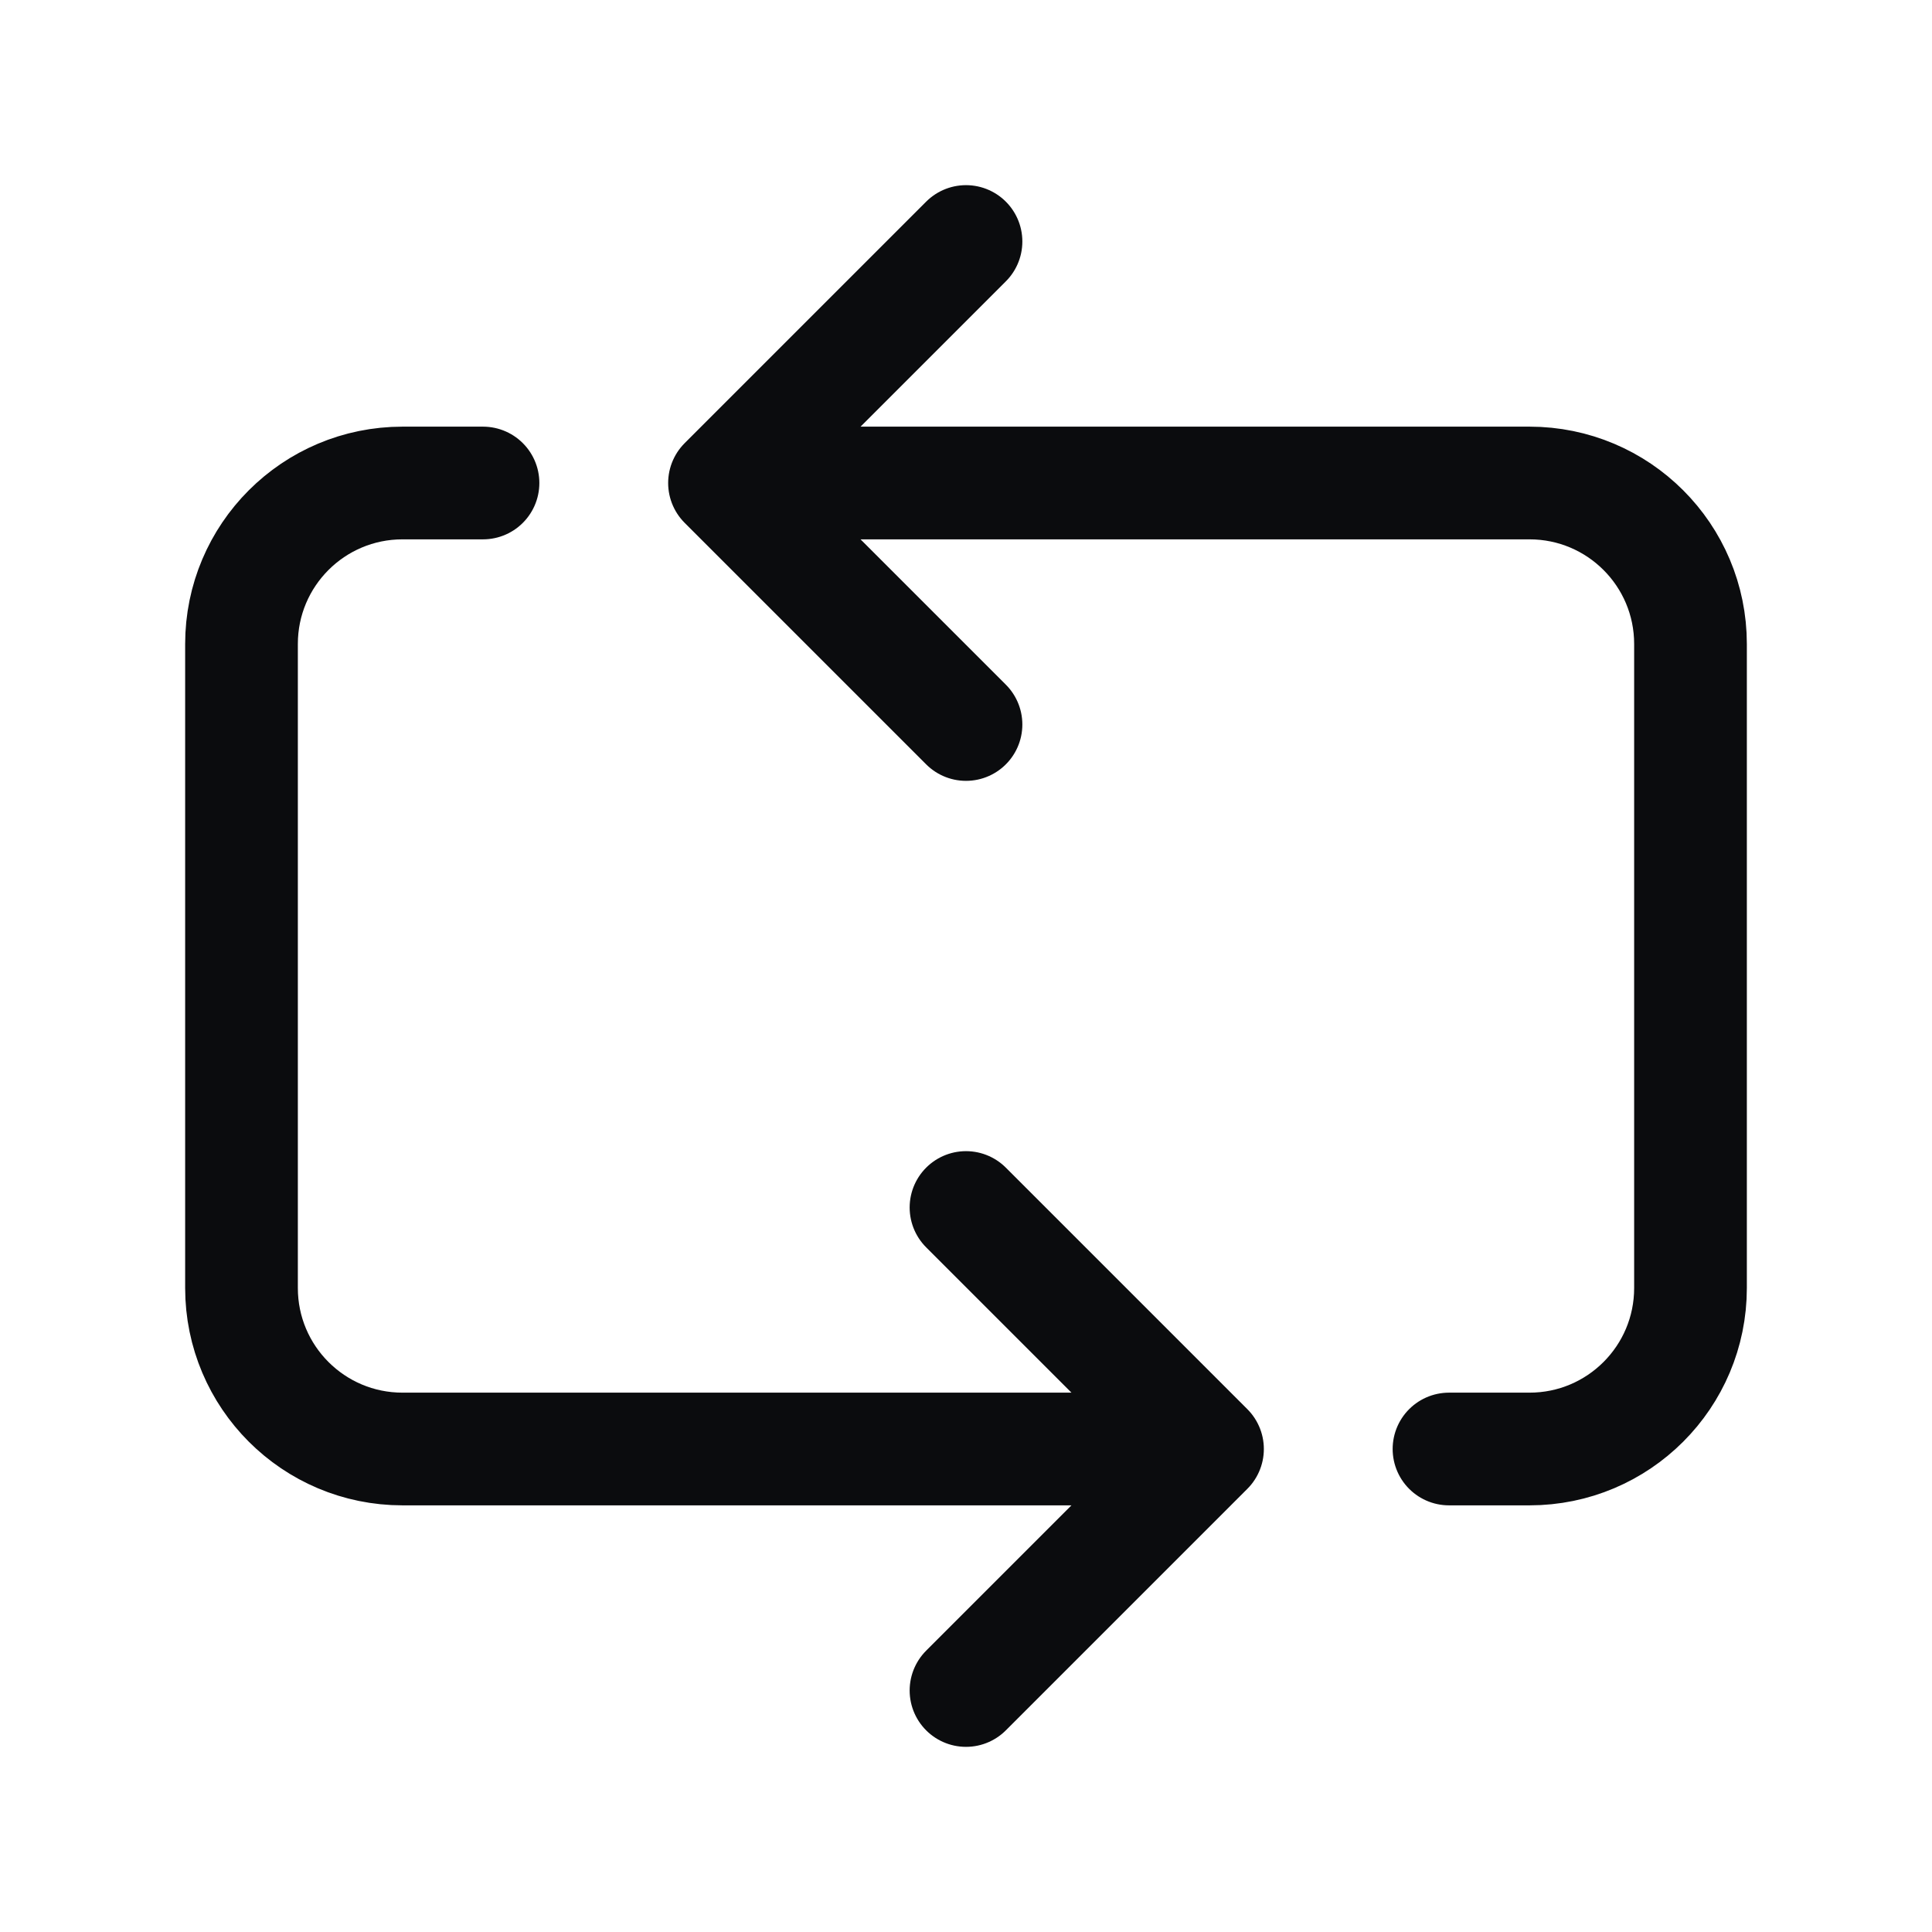 <svg width="24" height="24" viewBox="0 0 24 24" fill="none" xmlns="http://www.w3.org/2000/svg">
<path d="M6 6H5C3.895 6 3 6.895 3 8V16C3 17.105 3.895 18 5 18H15M9 6H19C20.105 6 21 6.895 21 8V16C21 17.105 20.105 18 19 18H18M9 6L12 9M9 6L12 3M15 18L12 15M15 18L12 21" stroke="#0B0C0E" stroke-width="1.4" stroke-linecap="round"/>
</svg>
